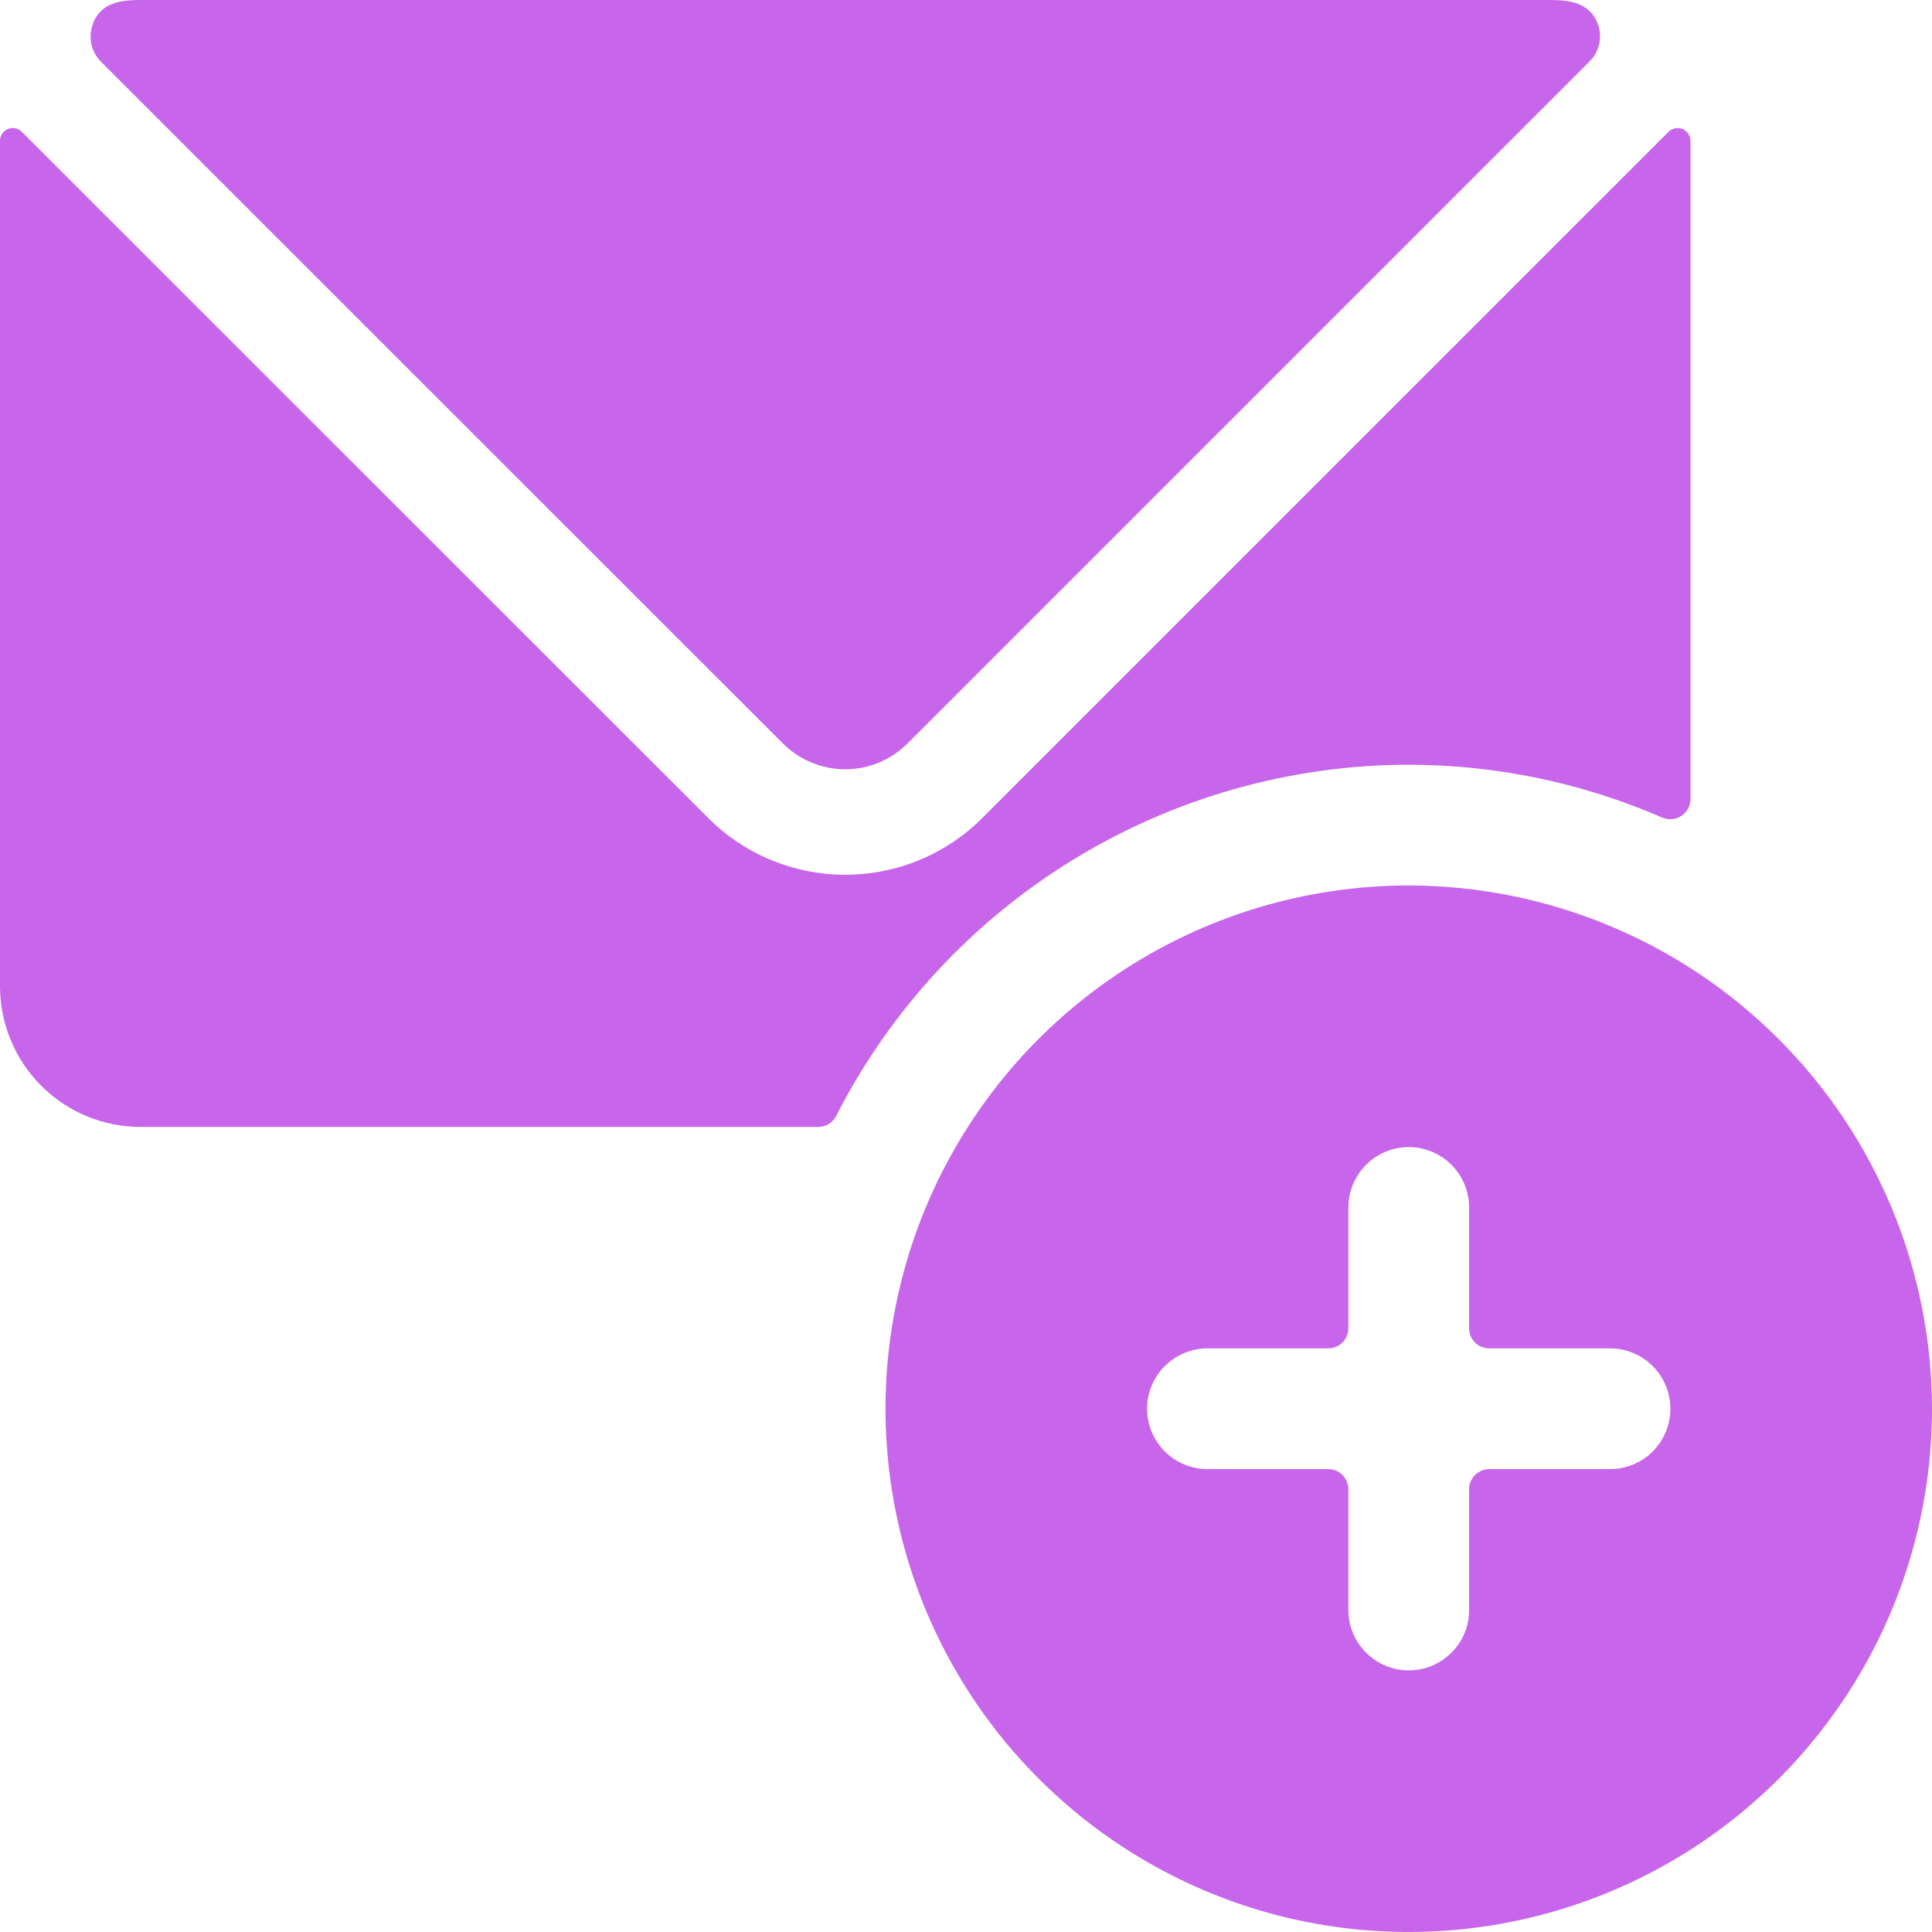 <svg width="22" height="22" viewBox="0 0 22 22" fill="none" xmlns="http://www.w3.org/2000/svg">
  <g>
    <path d="M16.042 8.708C17.036 8.709 18.019 8.914 18.93 9.311C18.965 9.325 19.003 9.331 19.041 9.328C19.078 9.324 19.115 9.312 19.146 9.291C19.178 9.27 19.204 9.242 19.222 9.208C19.24 9.175 19.25 9.138 19.25 9.1V1.604C19.25 1.575 19.241 1.547 19.225 1.523C19.209 1.499 19.185 1.48 19.158 1.469C19.132 1.458 19.103 1.456 19.074 1.461C19.046 1.467 19.02 1.48 19 1.501L11.183 9.317C10.77 9.73 10.209 9.961 9.625 9.961C9.041 9.961 8.48 9.73 8.067 9.317L0.248 1.501C0.228 1.48 0.202 1.466 0.174 1.461C0.145 1.455 0.116 1.458 0.09 1.469C0.063 1.481 0.04 1.499 0.024 1.523C0.008 1.547 -2.54036e-05 1.575 2.62229e-07 1.604V11.229C-0 11.44 0.041 11.649 0.122 11.843C0.202 12.038 0.321 12.215 0.47 12.364C0.619 12.513 0.795 12.631 0.99 12.711C1.185 12.792 1.393 12.833 1.604 12.833H9.316C9.358 12.833 9.4 12.822 9.436 12.8C9.472 12.777 9.501 12.746 9.521 12.709C10.134 11.506 11.068 10.496 12.218 9.791C13.369 9.085 14.692 8.71 16.042 8.708Z" fill="#C766EA"/>
    <path d="M8.915 8.466C9.104 8.654 9.359 8.76 9.625 8.76C9.89 8.76 10.146 8.654 10.334 8.466L18.102 0.698C18.155 0.645 18.192 0.579 18.209 0.507C18.226 0.434 18.223 0.358 18.2 0.288C18.111 0.025 17.865 0 17.645 0H1.603C1.383 0 1.136 0.025 1.053 0.288C1.029 0.358 1.025 0.433 1.041 0.506C1.058 0.578 1.093 0.644 1.145 0.698L8.915 8.466Z" fill="#C766EA"/>
    <path d="M16.042 10.083C14.863 10.083 13.711 10.433 12.731 11.088C11.752 11.742 10.988 12.673 10.537 13.761C10.086 14.85 9.968 16.048 10.198 17.204C10.428 18.36 10.995 19.422 11.829 20.255C12.662 21.088 13.723 21.656 14.879 21.886C16.035 22.115 17.233 21.997 18.322 21.546C19.411 21.096 20.341 20.332 20.996 19.352C21.651 18.372 22 17.22 22 16.042C21.998 14.462 21.37 12.948 20.253 11.831C19.136 10.714 17.621 10.085 16.042 10.083ZM16.729 18.333C16.729 18.516 16.657 18.691 16.528 18.819C16.399 18.948 16.224 19.021 16.042 19.021C15.859 19.021 15.684 18.948 15.556 18.819C15.427 18.691 15.354 18.516 15.354 18.333V16.958C15.354 16.898 15.33 16.839 15.287 16.796C15.244 16.753 15.186 16.729 15.125 16.729H13.75C13.568 16.729 13.393 16.657 13.264 16.528C13.135 16.399 13.062 16.224 13.062 16.042C13.062 15.859 13.135 15.684 13.264 15.556C13.393 15.427 13.568 15.354 13.75 15.354H15.125C15.186 15.354 15.244 15.33 15.287 15.287C15.33 15.244 15.354 15.186 15.354 15.125V13.75C15.354 13.568 15.427 13.393 15.556 13.264C15.684 13.135 15.859 13.062 16.042 13.062C16.224 13.062 16.399 13.135 16.528 13.264C16.657 13.393 16.729 13.568 16.729 13.75V15.125C16.729 15.186 16.753 15.244 16.796 15.287C16.839 15.33 16.898 15.354 16.958 15.354H18.333C18.516 15.354 18.691 15.427 18.82 15.556C18.948 15.684 19.021 15.859 19.021 16.042C19.021 16.224 18.948 16.399 18.82 16.528C18.691 16.657 18.516 16.729 18.333 16.729H16.958C16.898 16.729 16.839 16.753 16.796 16.796C16.753 16.839 16.729 16.898 16.729 16.958V18.333Z" fill="#C766EA"/>
  </g>
  <defs>
    <clipPath>
      <rect width="22" height="22" fill="white"/>
    </clipPath>
  </defs>
</svg>
